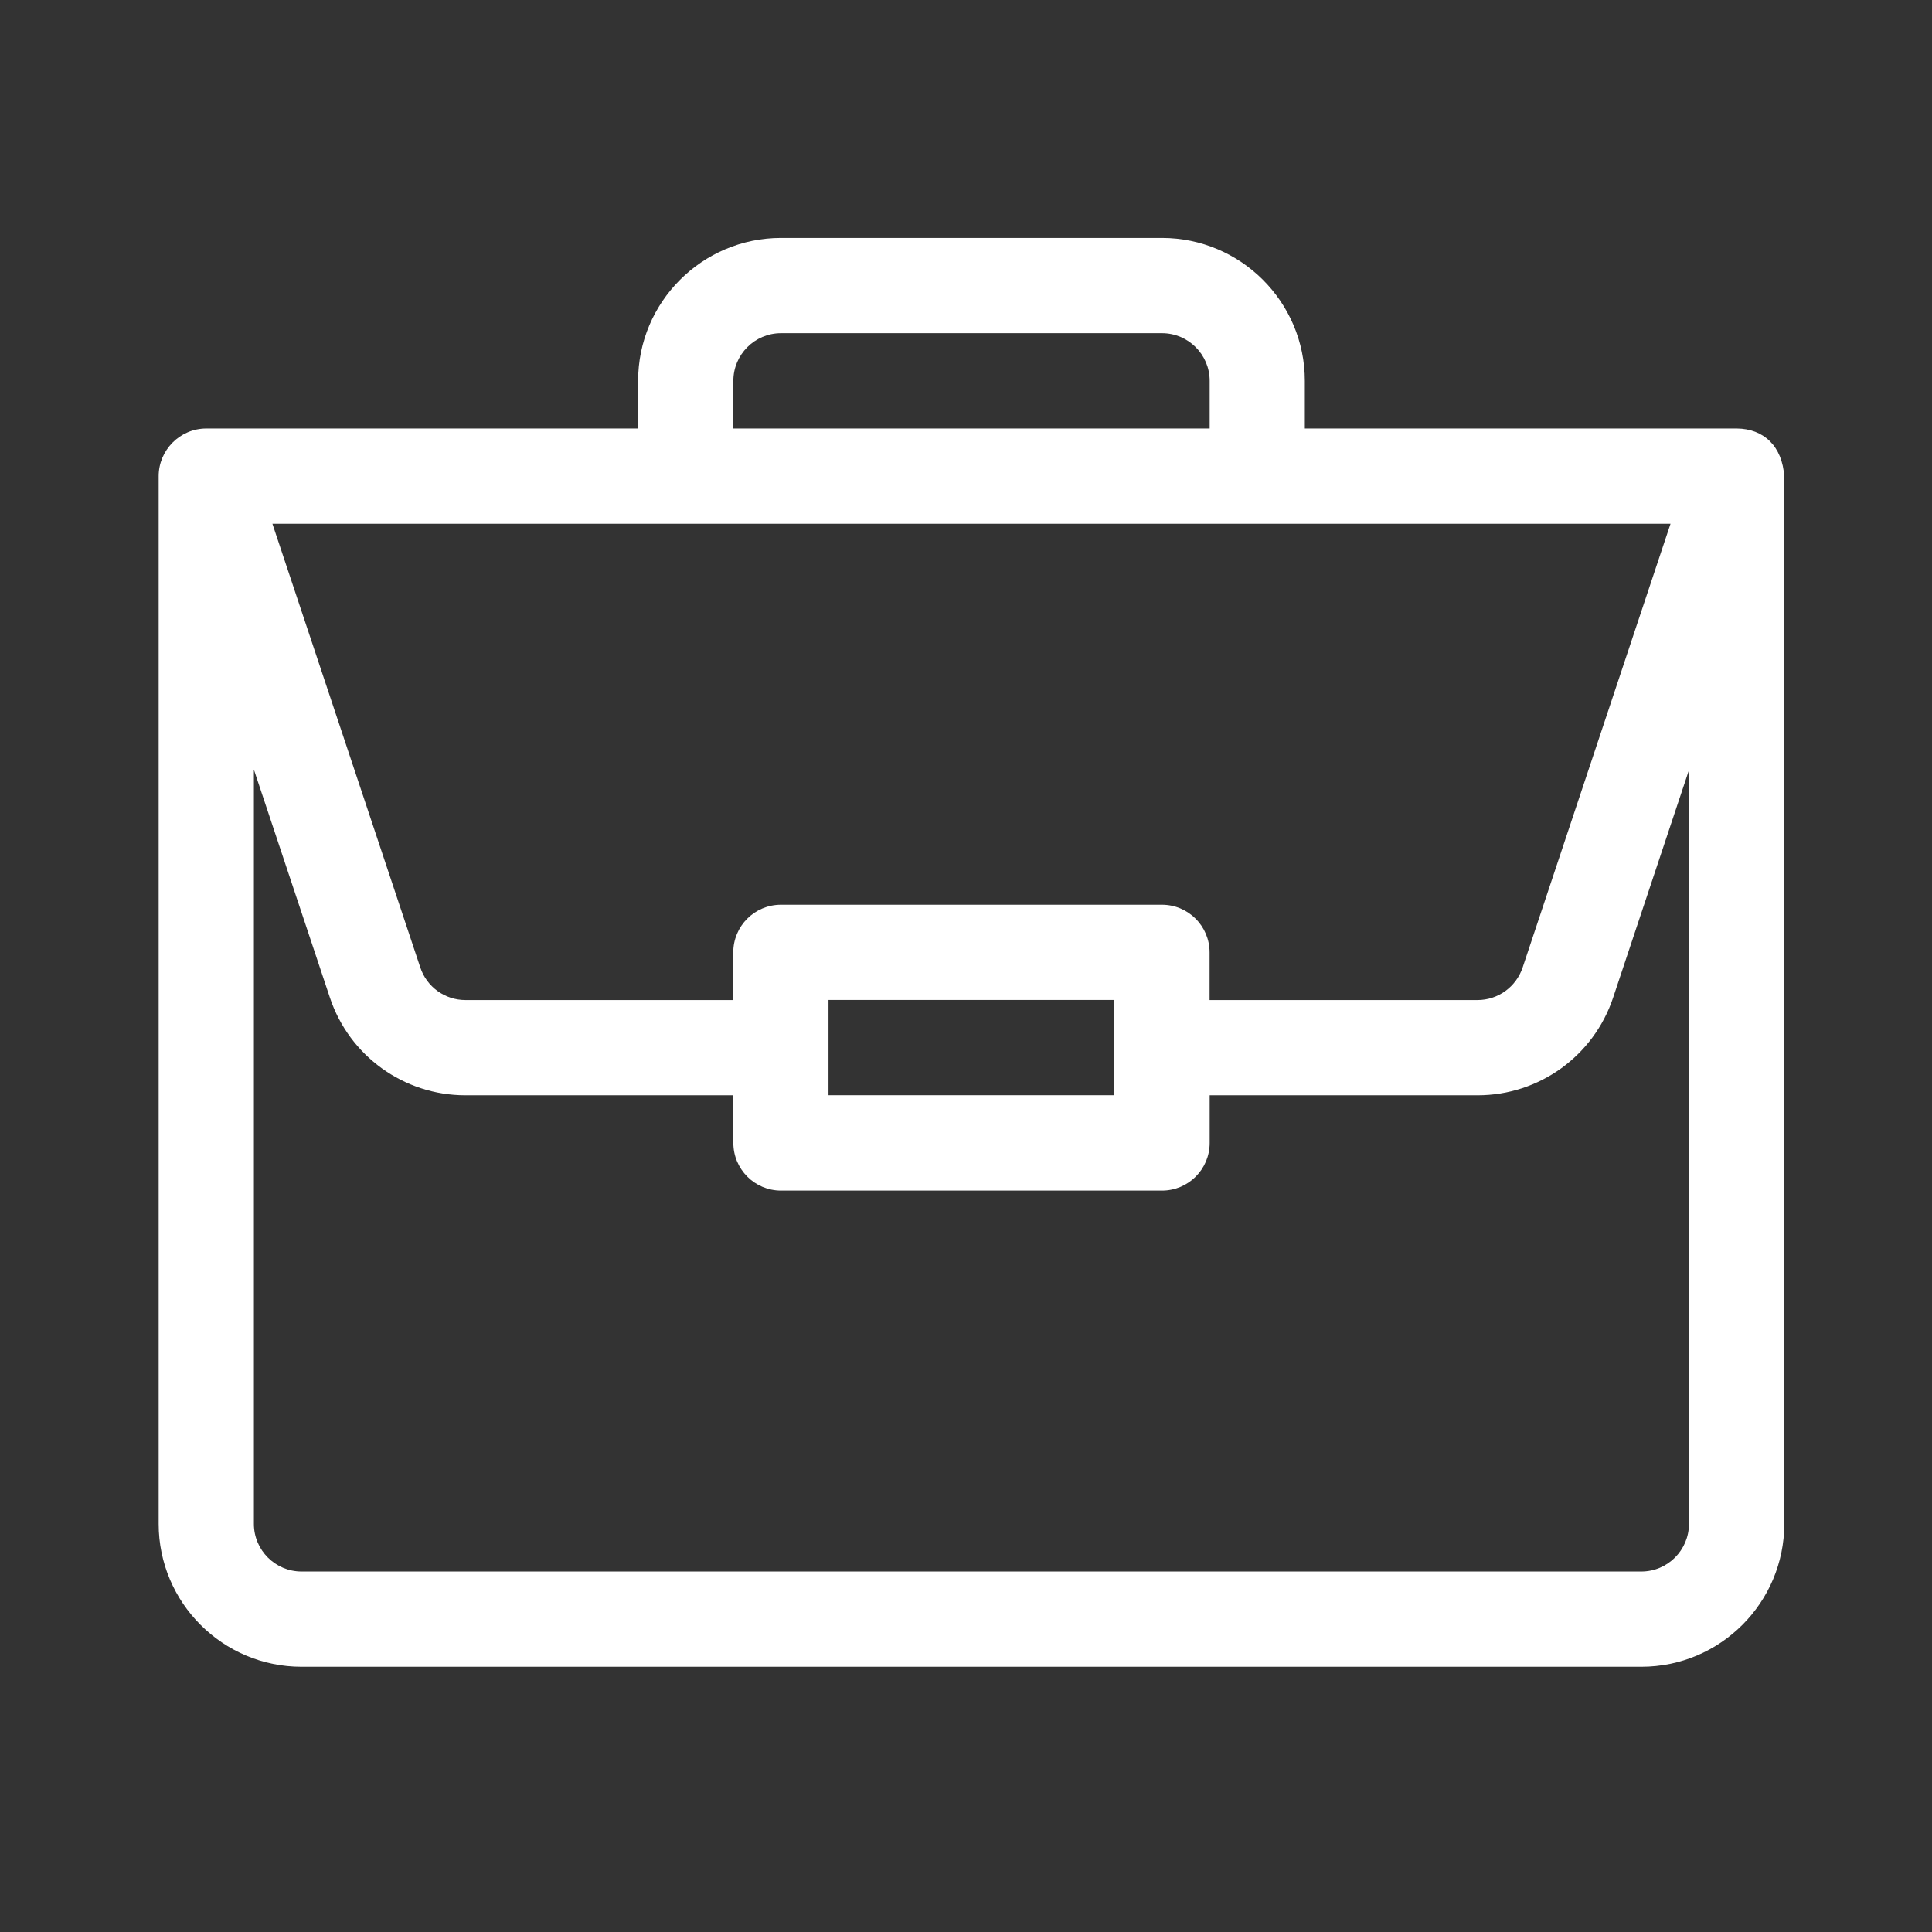 <?xml version="1.0" encoding="UTF-8" standalone="no"?>
<svg
   xmlns:dc="http://purl.org/dc/elements/1.1/"
   xmlns:cc="http://creativecommons.org/ns#"
   xmlns:rdf="http://www.w3.org/1999/02/22-rdf-syntax-ns#"
   xmlns:svg="http://www.w3.org/2000/svg"
   xmlns="http://www.w3.org/2000/svg"
   xmlns:sodipodi="http://sodipodi.sourceforge.net/DTD/sodipodi-0.dtd"
   xmlns:inkscape="http://www.inkscape.org/namespaces/inkscape"
   viewBox="0 -31 24 24"
   version="1.1"
   id="svg4"
   sodipodi:docname="brief-whitesvg.svg"
   width="24"
   height="24"
   inkscape:version="0.92.5 (2060ec1f9f, 2020-04-08)">
  <rect x="0" y="-31" width="24" height="24" fill="#333333" stroke="none"/>
  <defs
     id="defs8" />
  <sodipodi:namedview
     pagecolor="#ffffff"
     bordercolor="#666666"
     borderopacity="1"
     objecttolerance="10"
     gridtolerance="10"
     guidetolerance="10"
     inkscape:pageopacity="0"
     inkscape:pageshadow="2"
     inkscape:window-width="1600"
     inkscape:window-height="836"
     id="namedview6"
     showgrid="false"
     inkscape:zoom="14.75"
     inkscape:cx="-5.8944373"
     inkscape:cy="8.2133443"
     inkscape:window-x="0"
     inkscape:window-y="27"
     inkscape:window-maximized="1"
     inkscape:current-layer="svg4" />
  <path
     d="m 21.577,-25.677 c -0.002,0 -0.002,-1.58e-4 -0.004,-1.58e-4 h -5.364 v -0.592 c 0,-0.979 -0.796,-1.775 -1.775,-1.775 H 9.702 c -0.979,0 -1.775,0.796 -1.775,1.775 v 0.592 H 2.563 c -0.329,0 -0.592,0.27 -0.592,0.592 v 13.015 c 0,0.979 0.796,1.775 1.775,1.775 H 20.39 c 0.979,0 1.775,-0.796 1.775,-1.775 v -13.003 c 0,-7.16e-4 0,-0.002 0,-0.002 -0.023,-0.389 -0.262,-0.599 -0.588,-0.602 z M 9.11,-26.269 c 0,-0.326 0.265,-0.592 0.592,-0.592 h 4.733 c 0.326,0 0.592,0.265 0.592,0.592 v 0.592 H 9.11 Z m 11.642,1.775 -1.837,5.512 c -0.081,0.242 -0.306,0.405 -0.561,0.405 h -3.328 v -0.592 c 0,-0.327 -0.265,-0.592 -0.592,-0.592 H 9.701 c -0.327,0 -0.592,0.265 -0.592,0.592 v 0.592 H 5.782 c -0.255,0 -0.481,-0.163 -0.561,-0.405 l -1.837,-5.512 z m -6.91,5.916 v 1.183 h -3.55 v -1.183 z m 7.139,6.508 c 0,0.326 -0.265,0.592 -0.592,0.592 H 3.746 c -0.326,0 -0.592,-0.265 -0.592,-0.592 v -9.37 l 0.944,2.832 c 0.242,0.726 0.919,1.214 1.684,1.214 h 3.328 v 0.592 c 0,0.327 0.265,0.592 0.592,0.592 h 4.733 c 0.327,0 0.592,-0.265 0.592,-0.592 v -0.592 h 3.328 c 0.765,0 1.442,-0.488 1.684,-1.214 l 0.944,-2.832 z m 0,0"
     id="path2"
     inkscape:connector-curvature="0"
     style="stroke-width:0.039;fill:#ffffff" />
</svg>
